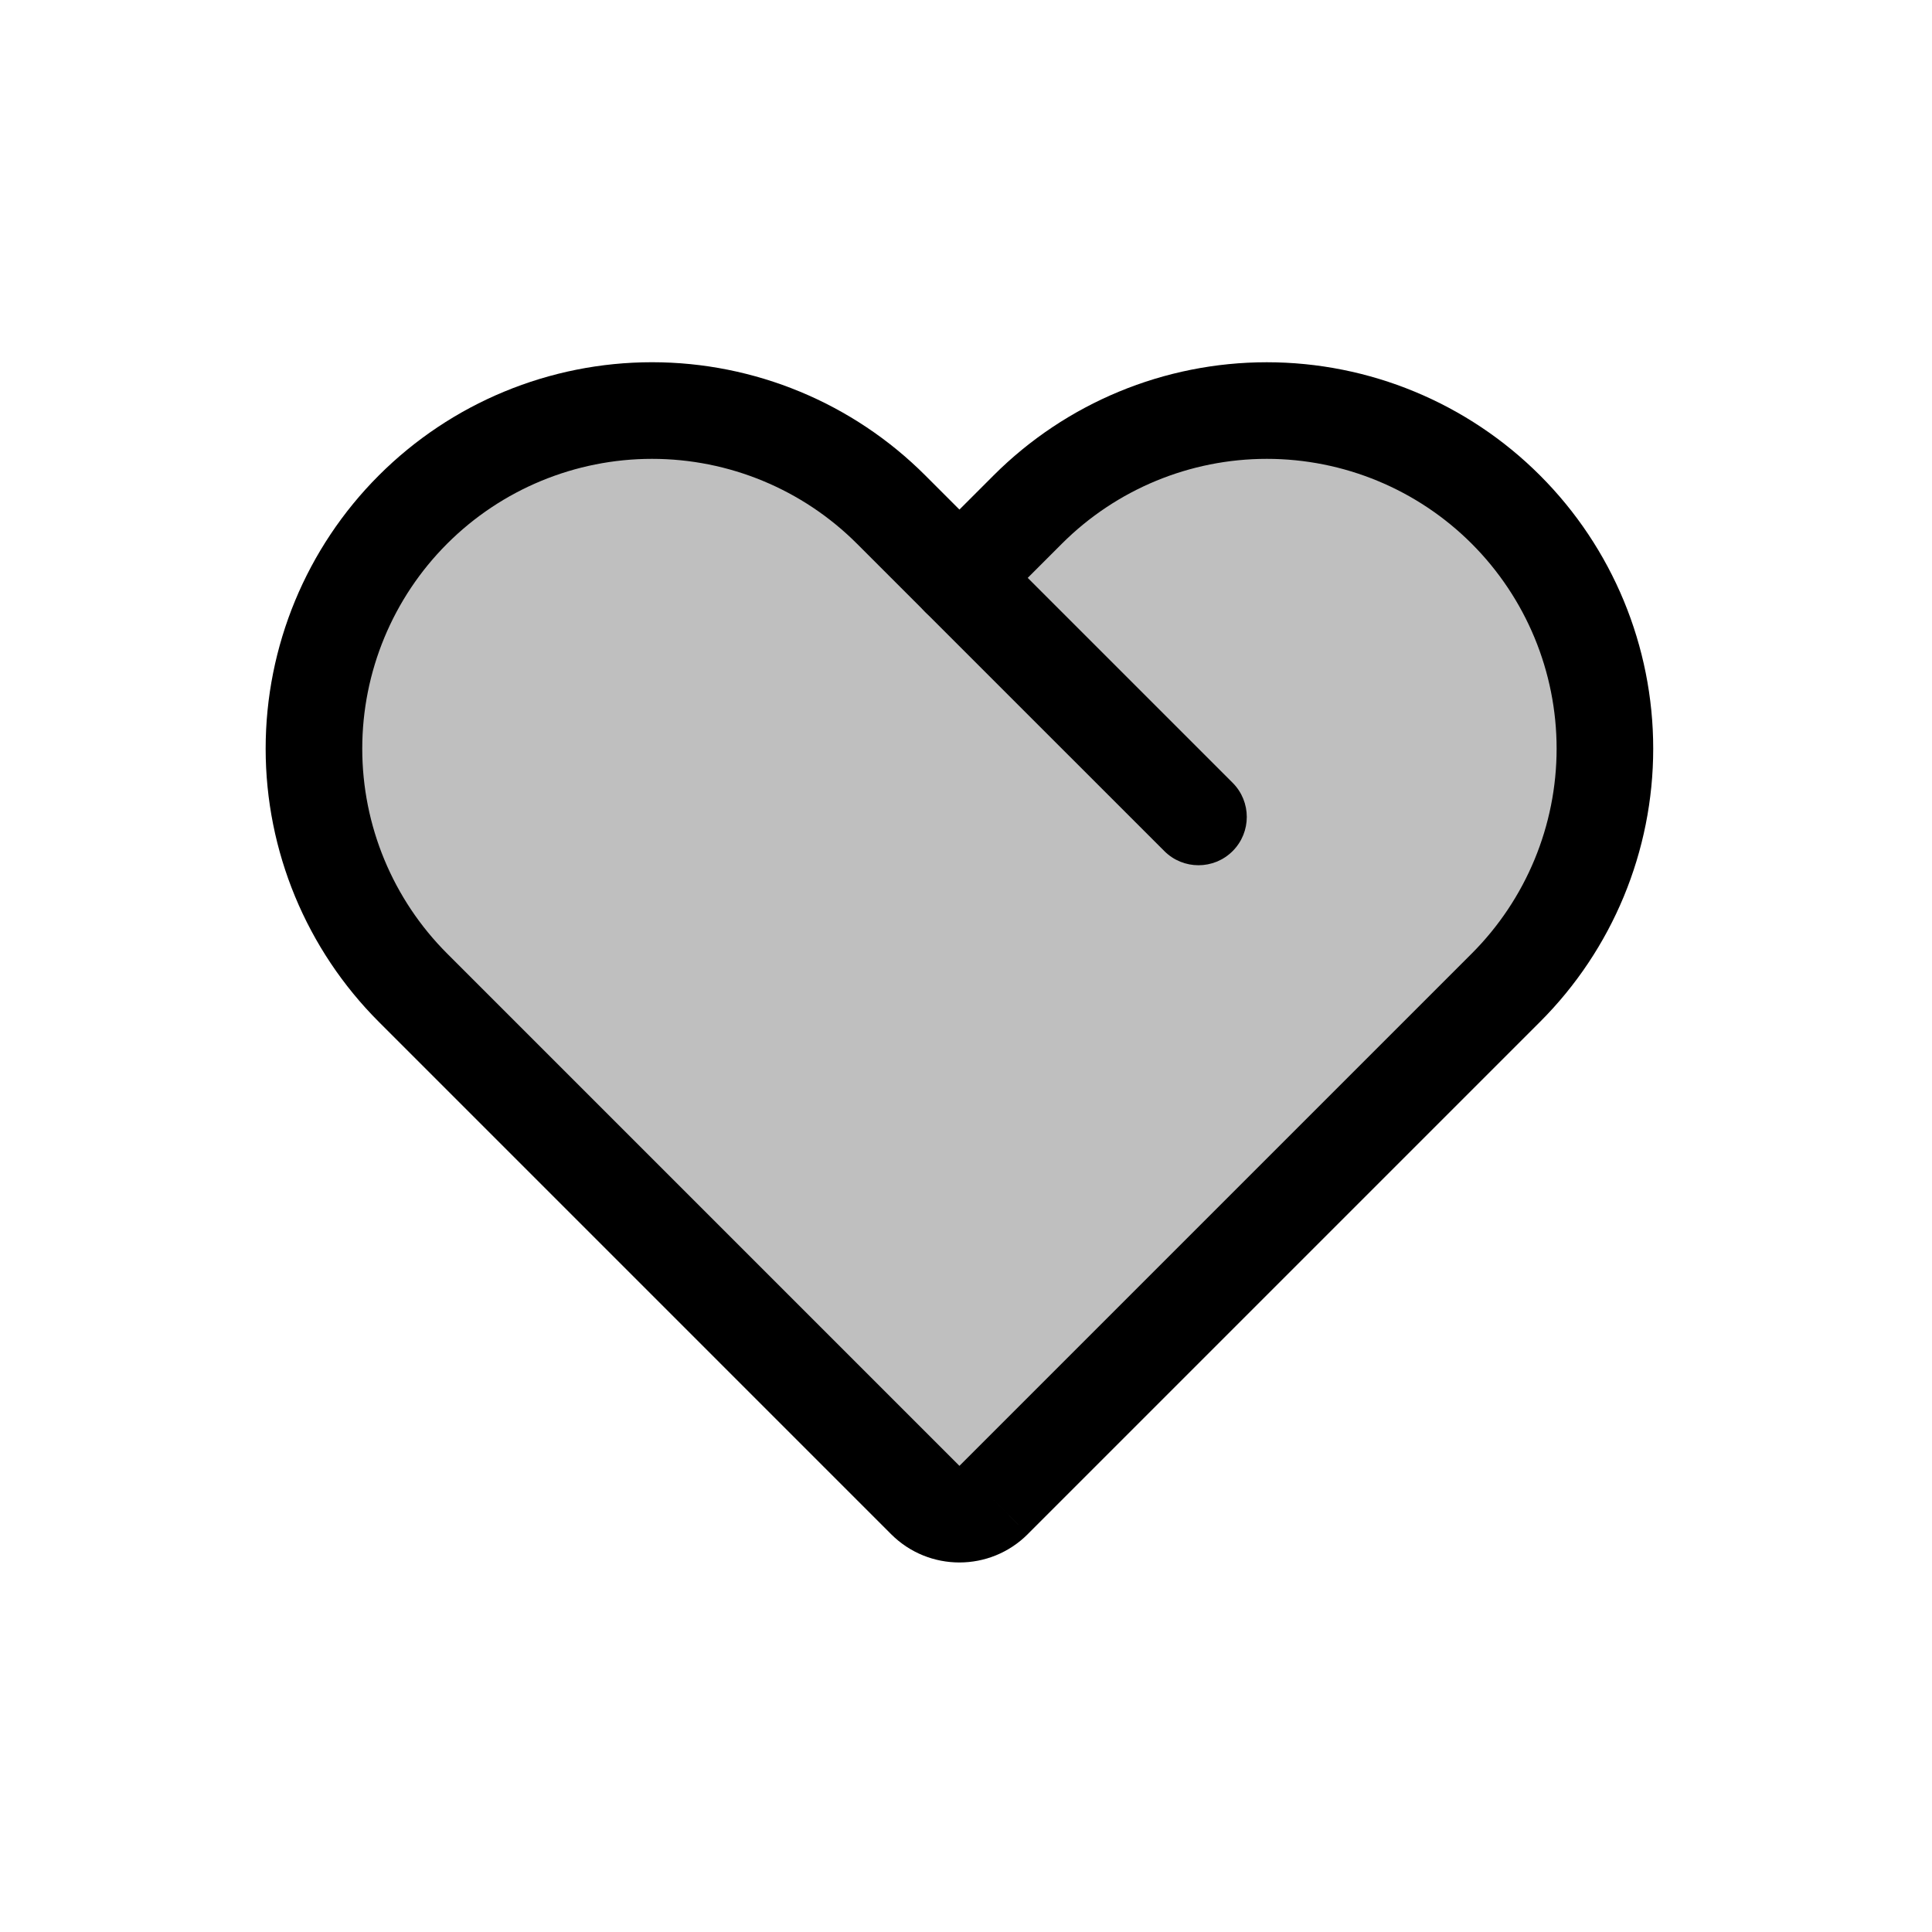 <svg viewBox="0 0 80 80" fill="none">
  <path opacity="0.25" fill-rule="evenodd" clip-rule="evenodd" d="M17.101 21.1C14.475 23.726 13 27.287 13 31C13 34.712 14.475 38.273 17.101 40.899L31.181 54.98C31.202 55 31.222 55.021 31.242 55.041L38.314 62.112C39.095 62.893 40.361 62.893 41.142 62.112L41.142 62.112L48.213 55.041L62.355 40.899C64.981 38.274 66.456 34.713 66.456 31C66.456 27.287 64.981 23.726 62.355 21.1C59.73 18.475 56.169 17 52.456 17C48.743 17 45.182 18.475 42.556 21.1L39.728 23.928L36.9 21.1C34.274 18.474 30.713 17 27 17C23.287 17 19.726 18.474 17.101 21.1Z" fill="currentColor" />
  <path d="M17.101 21.1L15.686 19.686L17.101 21.1ZM17.101 40.899L18.515 39.485H18.515L17.101 40.899ZM31.181 54.98L32.603 53.573L32.596 53.566L31.181 54.98ZM31.242 55.041L32.657 53.627L31.242 55.041ZM38.314 62.112L36.899 63.527H36.899L38.314 62.112ZM41.142 62.112L42.556 63.527C42.578 63.505 42.599 63.482 42.62 63.459L41.142 62.112ZM41.142 62.112L39.728 60.698C39.706 60.72 39.685 60.742 39.664 60.765L41.142 62.112ZM48.213 55.041L46.799 53.627H46.799L48.213 55.041ZM62.355 40.899L63.769 42.313L63.769 42.313L62.355 40.899ZM62.355 21.1L63.769 19.686V19.686L62.355 21.1ZM52.456 17V15V17ZM42.556 21.1L41.142 19.686L42.556 21.1ZM39.728 23.928L38.314 25.343C38.689 25.718 39.197 25.928 39.728 25.928C40.258 25.928 40.767 25.718 41.142 25.343L39.728 23.928ZM36.9 21.1L38.314 19.686V19.686L36.9 21.1ZM15 31C15 27.817 16.264 24.765 18.515 22.514L15.686 19.686C12.686 22.686 11 26.756 11 31H15ZM18.515 39.485C16.264 37.234 15 34.182 15 31H11C11 35.243 12.686 39.313 15.686 42.313L18.515 39.485ZM32.596 53.566L18.515 39.485L15.686 42.313L29.767 56.394L32.596 53.566ZM29.76 56.386C29.782 56.41 29.805 56.432 29.828 56.456L32.657 53.627C32.639 53.609 32.621 53.591 32.603 53.573L29.76 56.386ZM29.828 56.456L36.899 63.527L39.728 60.698L32.657 53.627L29.828 56.456ZM36.899 63.527C38.461 65.089 40.994 65.089 42.556 63.527L39.728 60.698L39.728 60.698L36.899 63.527ZM42.62 63.459L42.62 63.459L39.664 60.765L39.664 60.765L42.62 63.459ZM46.799 53.627L39.728 60.698L42.556 63.526L49.627 56.455L46.799 53.627ZM49.627 56.455L63.769 42.313L60.941 39.485L46.799 53.627L49.627 56.455ZM63.769 42.313C66.77 39.313 68.456 35.243 68.456 31H64.456C64.456 34.182 63.191 37.234 60.941 39.485L63.769 42.313ZM68.456 31C68.456 26.756 66.77 22.687 63.769 19.686L60.941 22.514C63.191 24.765 64.456 27.817 64.456 31H68.456ZM63.769 19.686C60.769 16.685 56.699 15 52.456 15V19C55.638 19 58.691 20.264 60.941 22.514L63.769 19.686ZM52.456 15C48.212 15 44.143 16.685 41.142 19.686L43.97 22.514C46.221 20.264 49.273 19 52.456 19V15ZM41.142 19.686L38.314 22.514L41.142 25.343L43.97 22.514L41.142 19.686ZM35.485 22.514L38.314 25.343L41.142 22.514L38.314 19.686L35.485 22.514ZM27 19C30.183 19 33.235 20.264 35.485 22.514L38.314 19.686C35.313 16.685 31.244 14.999 27 14.999V19ZM18.515 22.514C20.765 20.264 23.817 19 27 19V14.999C22.756 14.999 18.687 16.685 15.686 19.686L18.515 22.514Z" fill="currentColor" />
  <path d="M41.142 22.515C40.361 21.733 39.094 21.733 38.313 22.515C37.532 23.296 37.532 24.562 38.313 25.343L41.142 22.515ZM48.213 35.242C48.994 36.023 50.26 36.023 51.041 35.242C51.822 34.461 51.822 33.195 51.041 32.414L48.213 35.242ZM51.041 32.414L41.142 22.515L38.313 25.343L48.213 35.242L51.041 32.414Z" fill="currentColor" />
</svg>